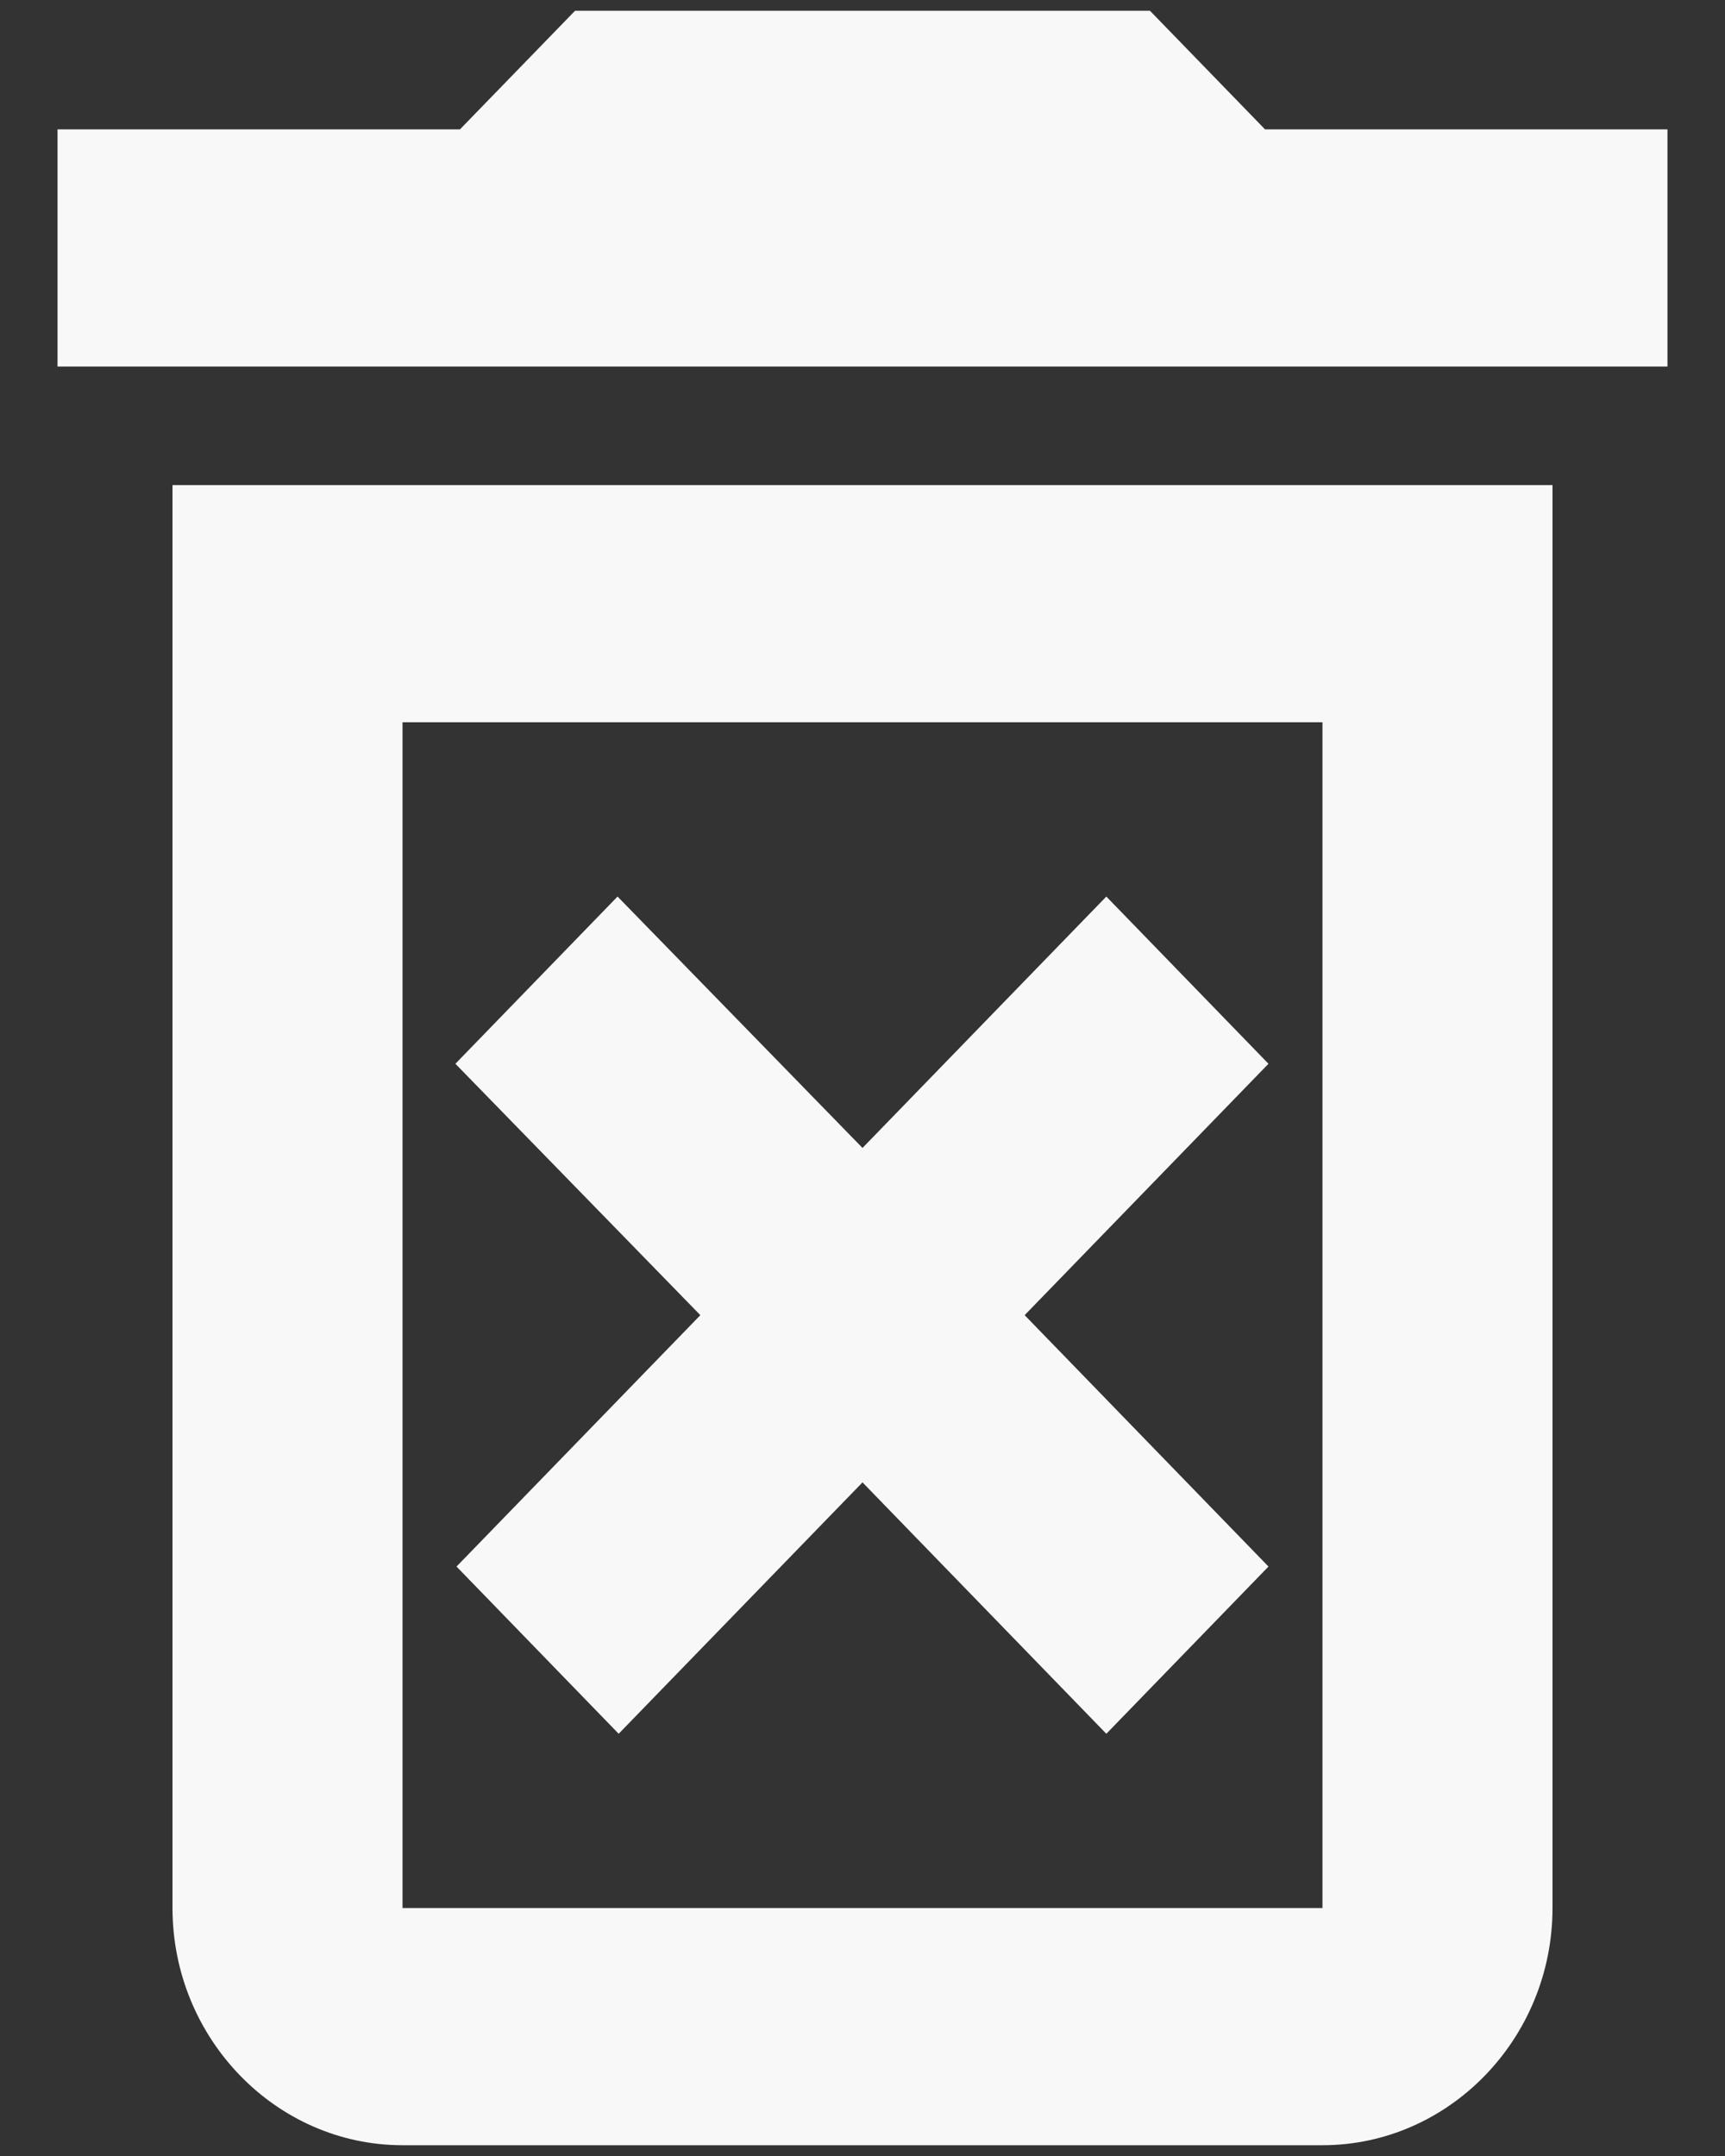 <svg width="20" height="25" viewBox="0 0 20 25" fill="none" xmlns="http://www.w3.org/2000/svg">
<rect x="0" y="0" width="20" height="25" fill="#333333" stroke="none"/>
<path d="M12.827 10.396L10 13.311L7.16 10.396L5.28 12.335L8.12 15.25L5.293 18.165L7.173 20.104L10 17.189L12.827 20.104L14.707 18.165L11.88 15.25L14.707 12.335L12.827 10.396ZM14.667 1.5L13.333 0.125H6.667L5.333 1.5H0.667V4.25H19.333V1.5H14.667ZM2 22.125C2 23.637 3.2 24.875 4.667 24.875H15.333C16.8 24.875 18 23.637 18 22.125V5.625H2V22.125ZM4.667 8.375H15.333V22.125H4.667V8.375Z" fill="#F8F8F8"/>
</svg>
